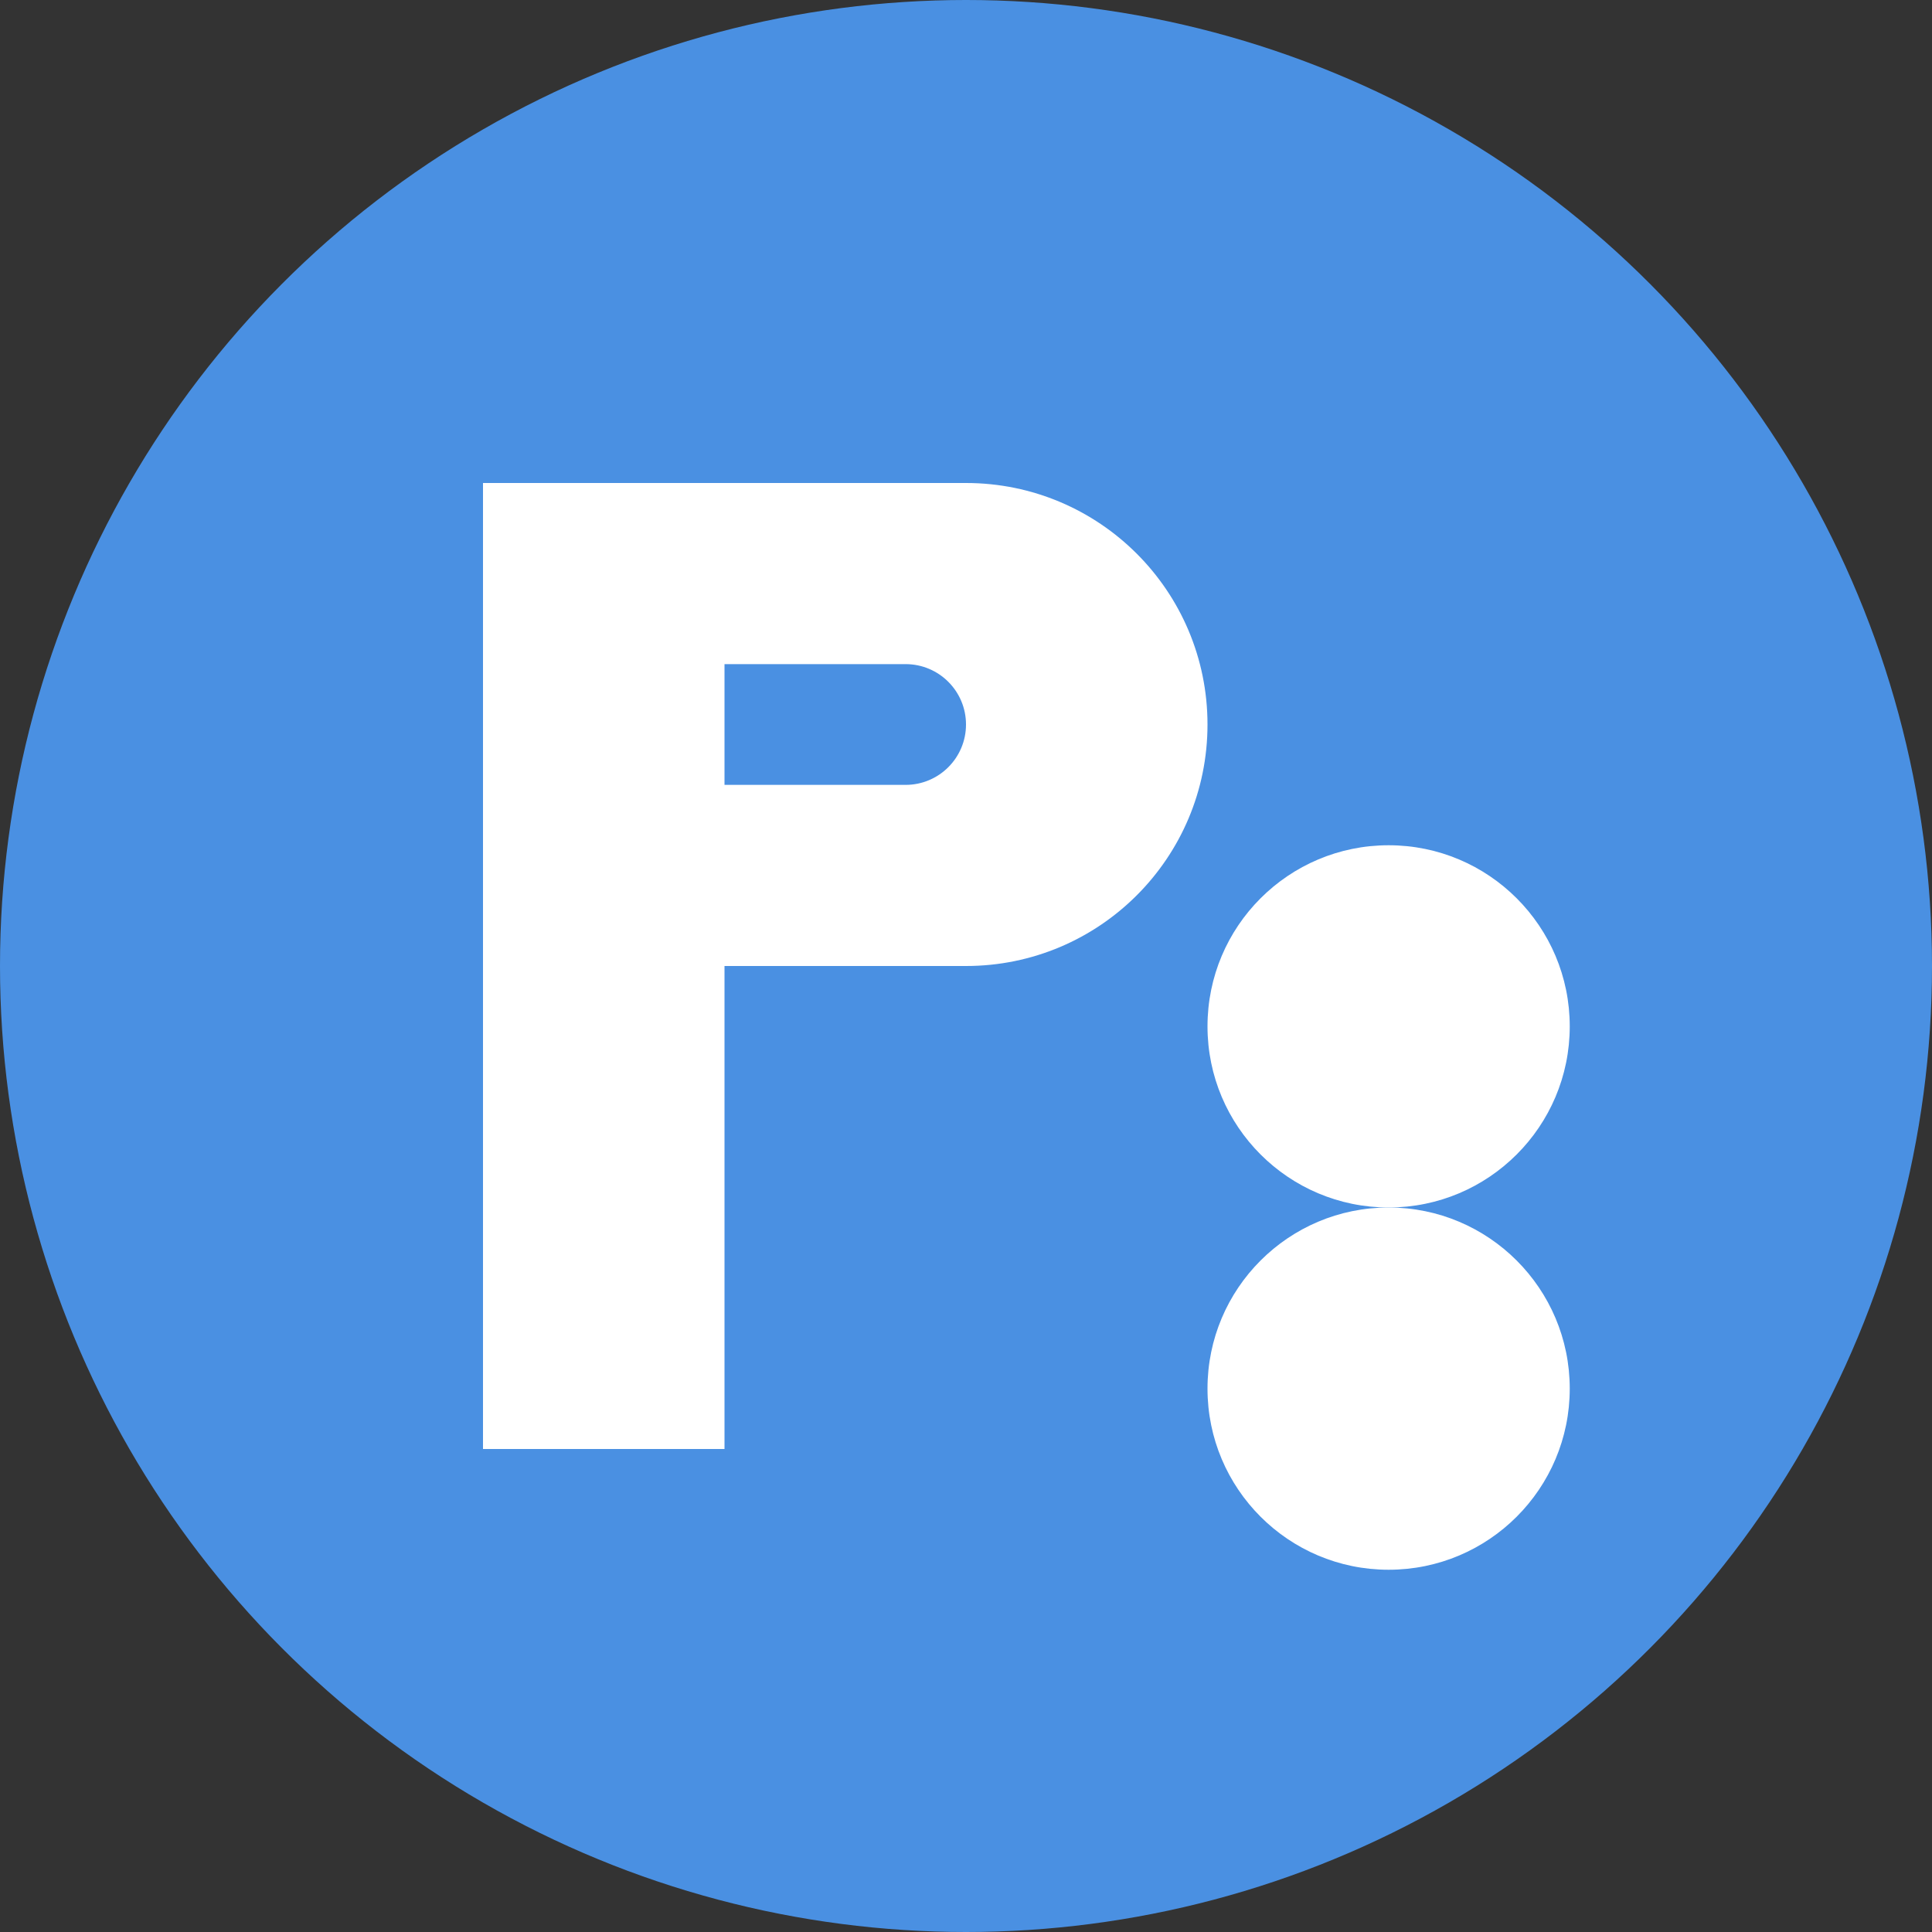 <?xml version="1.0" encoding="UTF-8"?>
<svg width="16px" height="16px" viewBox="0 0 16 16" version="1.1" xmlns="http://www.w3.org/2000/svg" xmlns:xlink="http://www.w3.org/1999/xlink">
    <rect x="0" y="0" width="16" height="16" fill="#333333" stroke="none"/>
    <title>Peeragogy Favicon</title>
    <g id="favicon" stroke="none" stroke-width="1" fill="none" fill-rule="evenodd">
        <circle id="background" fill="#4A90E2" cx="8" cy="8" r="8"></circle>
        <path d="M4,12 L4,4 L8,4 C9.105,4 10,4.895 10,6 C10,7.105 9.105,8 8,8 L6,8 L6,12 L4,12 Z M6,6 L6,6.5 L7.5,6.5 C7.776,6.5 8,6.276 8,6 C8,5.724 7.776,5.5 7.5,5.5 L6,5.5 L6,6 Z" id="P" fill="#FFFFFF" fill-rule="nonzero"></path>
        <g id="connections" transform="translate(10, 8)" fill="#FFFFFF">
            <circle id="dot3" cx="1.5" cy="3.5" r="1.5"></circle>
            <circle id="dot2" cx="1.5" cy="0.5" r="1.5"></circle>
        </g>
    </g>
</svg>